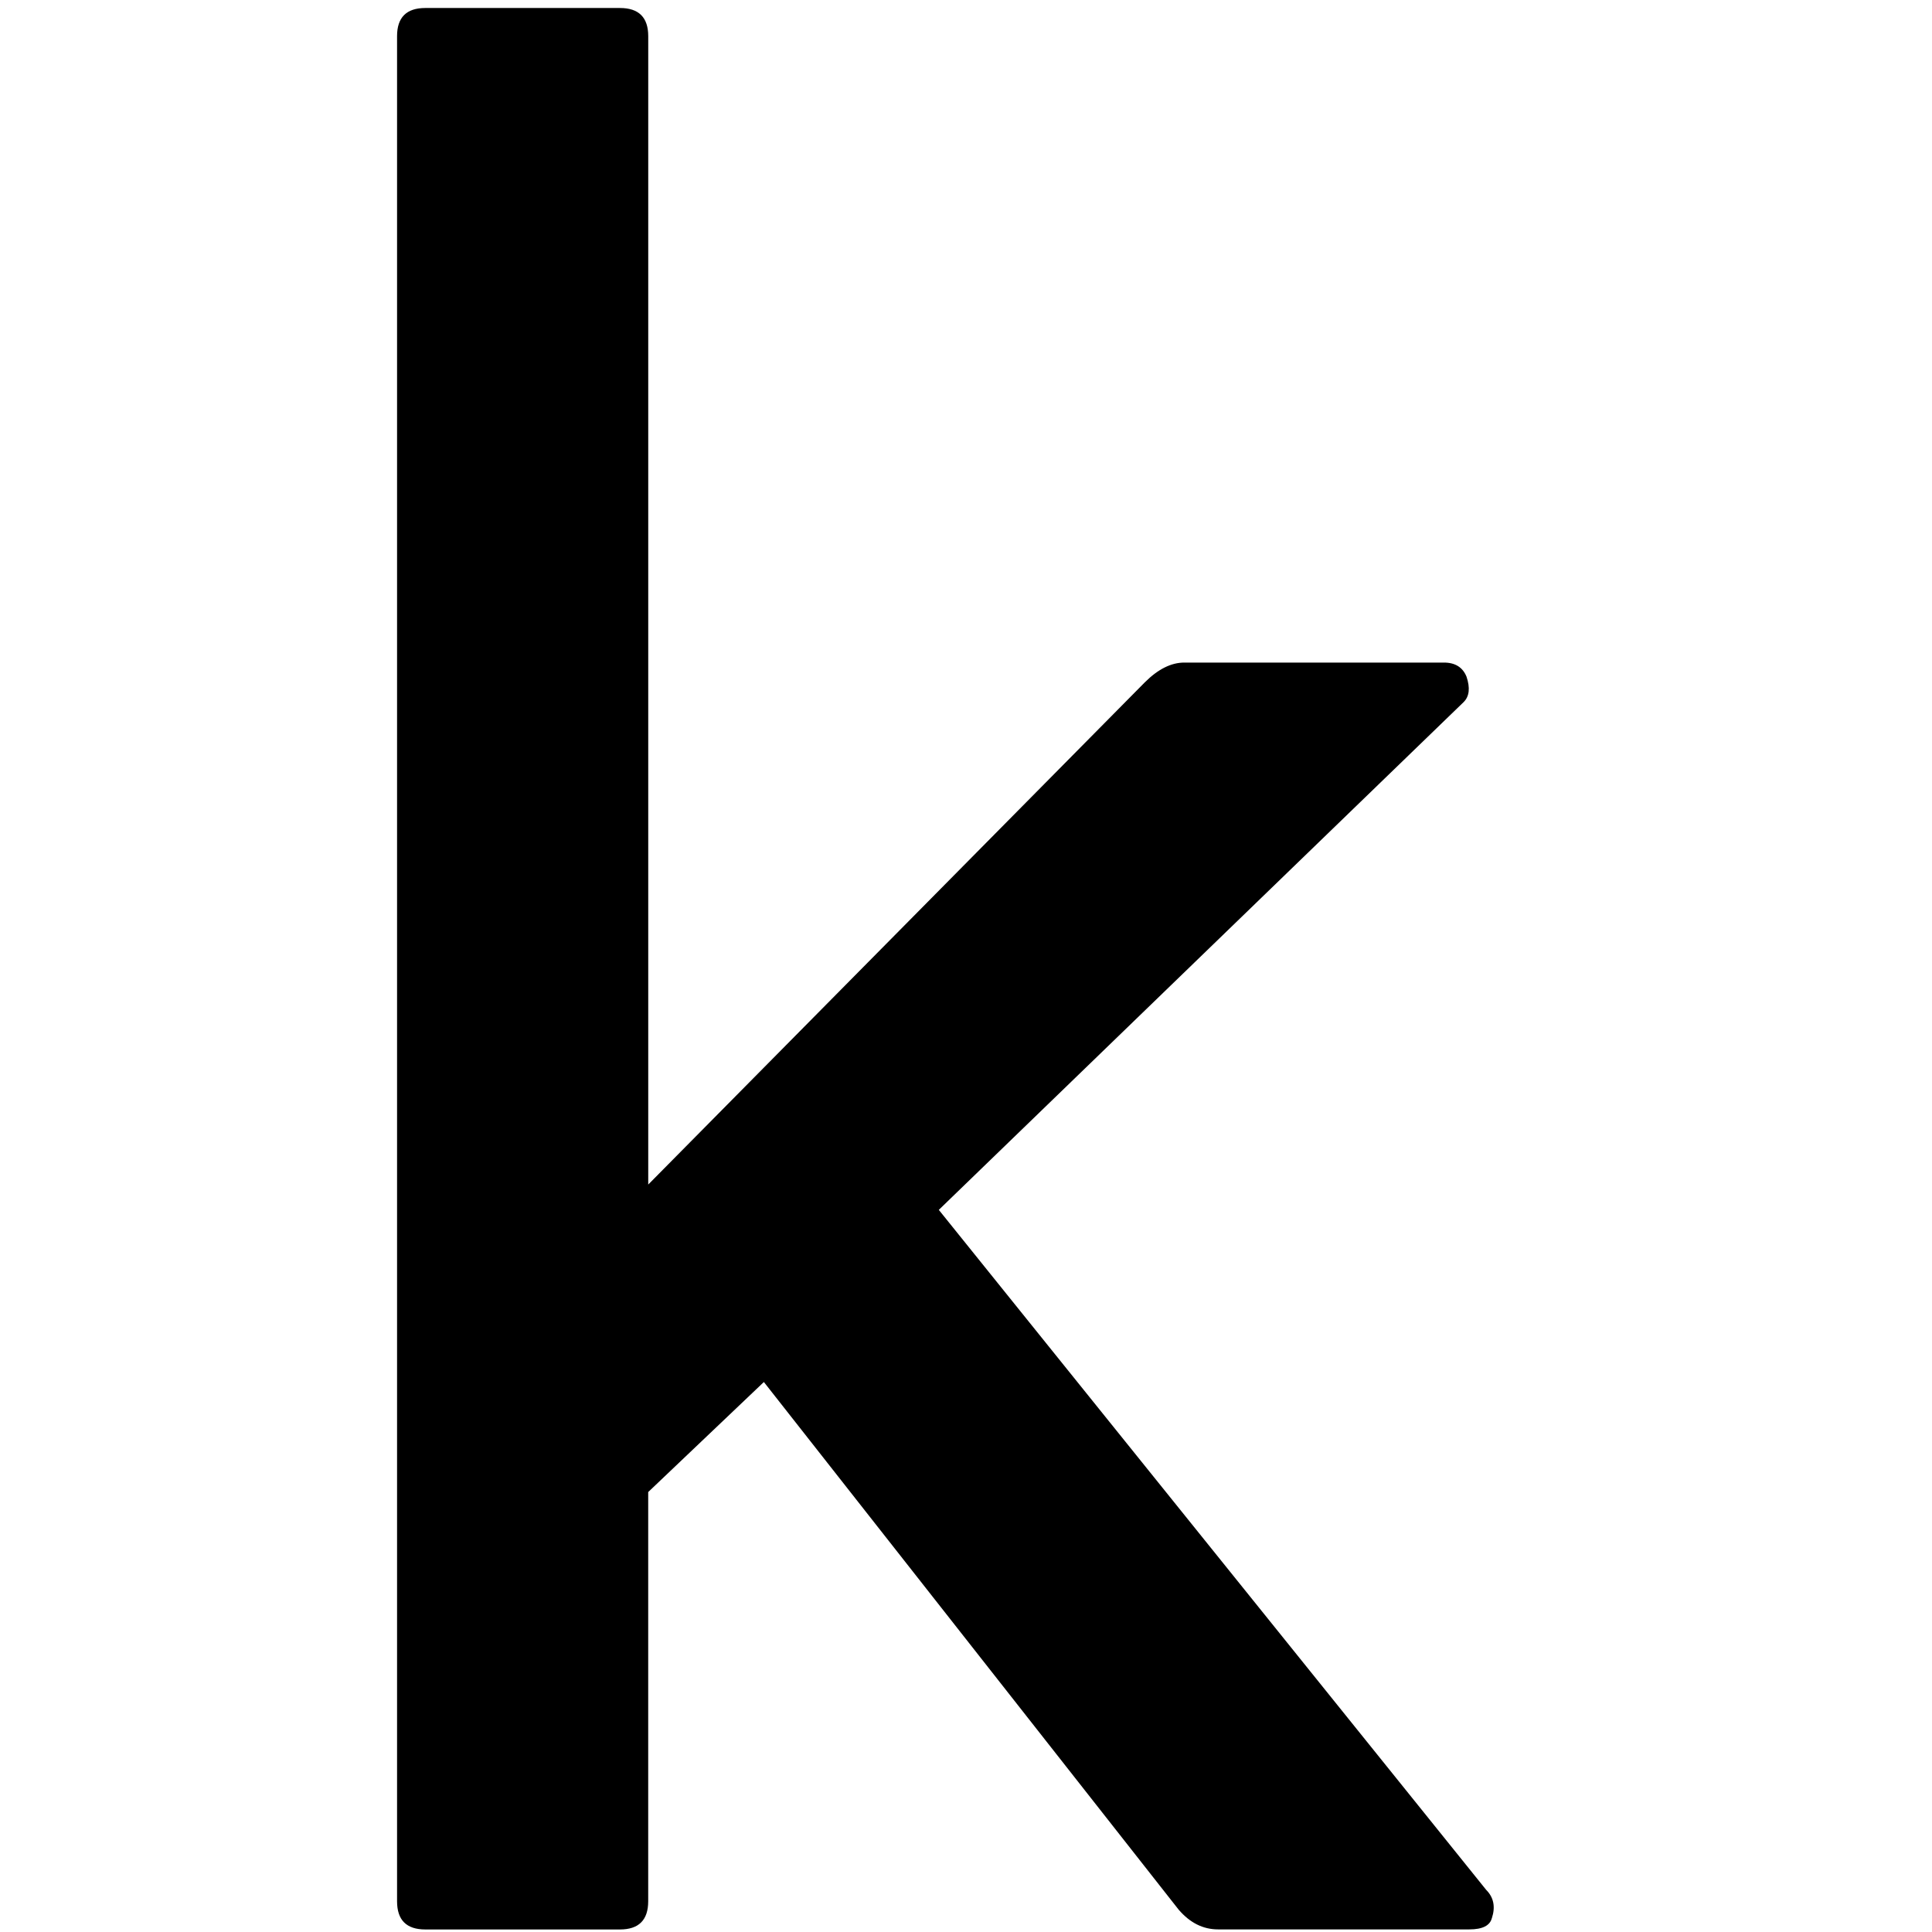 <?xml version="1.0" encoding="UTF-8" standalone="no" ?>
<!DOCTYPE svg PUBLIC "-//W3C//DTD SVG 1.1//EN" "http://www.w3.org/Graphics/SVG/1.1/DTD/svg11.dtd">
<svg xmlns="http://www.w3.org/2000/svg" xmlns:xlink="http://www.w3.org/1999/xlink" version="1.1" width="500" height="500" viewBox="0 0 500 500" xml:space="preserve">
<desc>Created with Fabric.js 4.6.0</desc>
<defs>
</defs>
<g transform="matrix(8.19 0 0 8.19 244.65 250.72)" id="DpurzJA97h2D9sGX2TO5j" clip-path="url(#CLIPPATH_4)"  >
<clipPath id="CLIPPATH_4" >
	<path transform="matrix(1 0 0 1 87.52 8.03) translate(-176, -81)" id="A" d="M 31.5 15.978 L 320.5 15.978 L 320.5 146.022 L 31.5 146.022 z" stroke-linecap="round" />
</clipPath>
<path style="stroke: none; stroke-width: 1; stroke-dasharray: none; stroke-linecap: butt; stroke-dashoffset: 0; stroke-linejoin: miter; stroke-miterlimit: 4; fill: rgb(0,0,0); fill-rule: nonzero; opacity: 1;" vector-effect="non-scaling-stroke"  transform=" translate(-88.48, -72.97)" d="M 105.75 102.968 C 105.69 103.206 105.452 103.325 105.037 103.325 L 97.1 103.325 C 96.623 103.325 96.21 103.117 95.852 102.7 L 82.746 86.028 L 79.091 89.505 L 79.091 102.435 C 79.091 103.03 78.793 103.327 78.199 103.327 L 72.047 103.327 C 71.452 103.327 71.155 103.03 71.155 102.435 L 71.155 43.5 C 71.155 42.907 71.452 42.61 72.047 42.61 L 78.2 42.61 C 78.794 42.61 79.092 42.908 79.092 43.5 L 79.092 79.788 L 94.784 63.918 C 95.2 63.503 95.616 63.294 96.032 63.294 L 104.236 63.294 C 104.592 63.294 104.829 63.444 104.949 63.739 C 105.069 64.096 105.039 64.363 104.859 64.542 L 88.274 80.588 L 105.571 102.076 C 105.808 102.314 105.868 102.611 105.751 102.968" stroke-linecap="round" />
</g>
</svg>